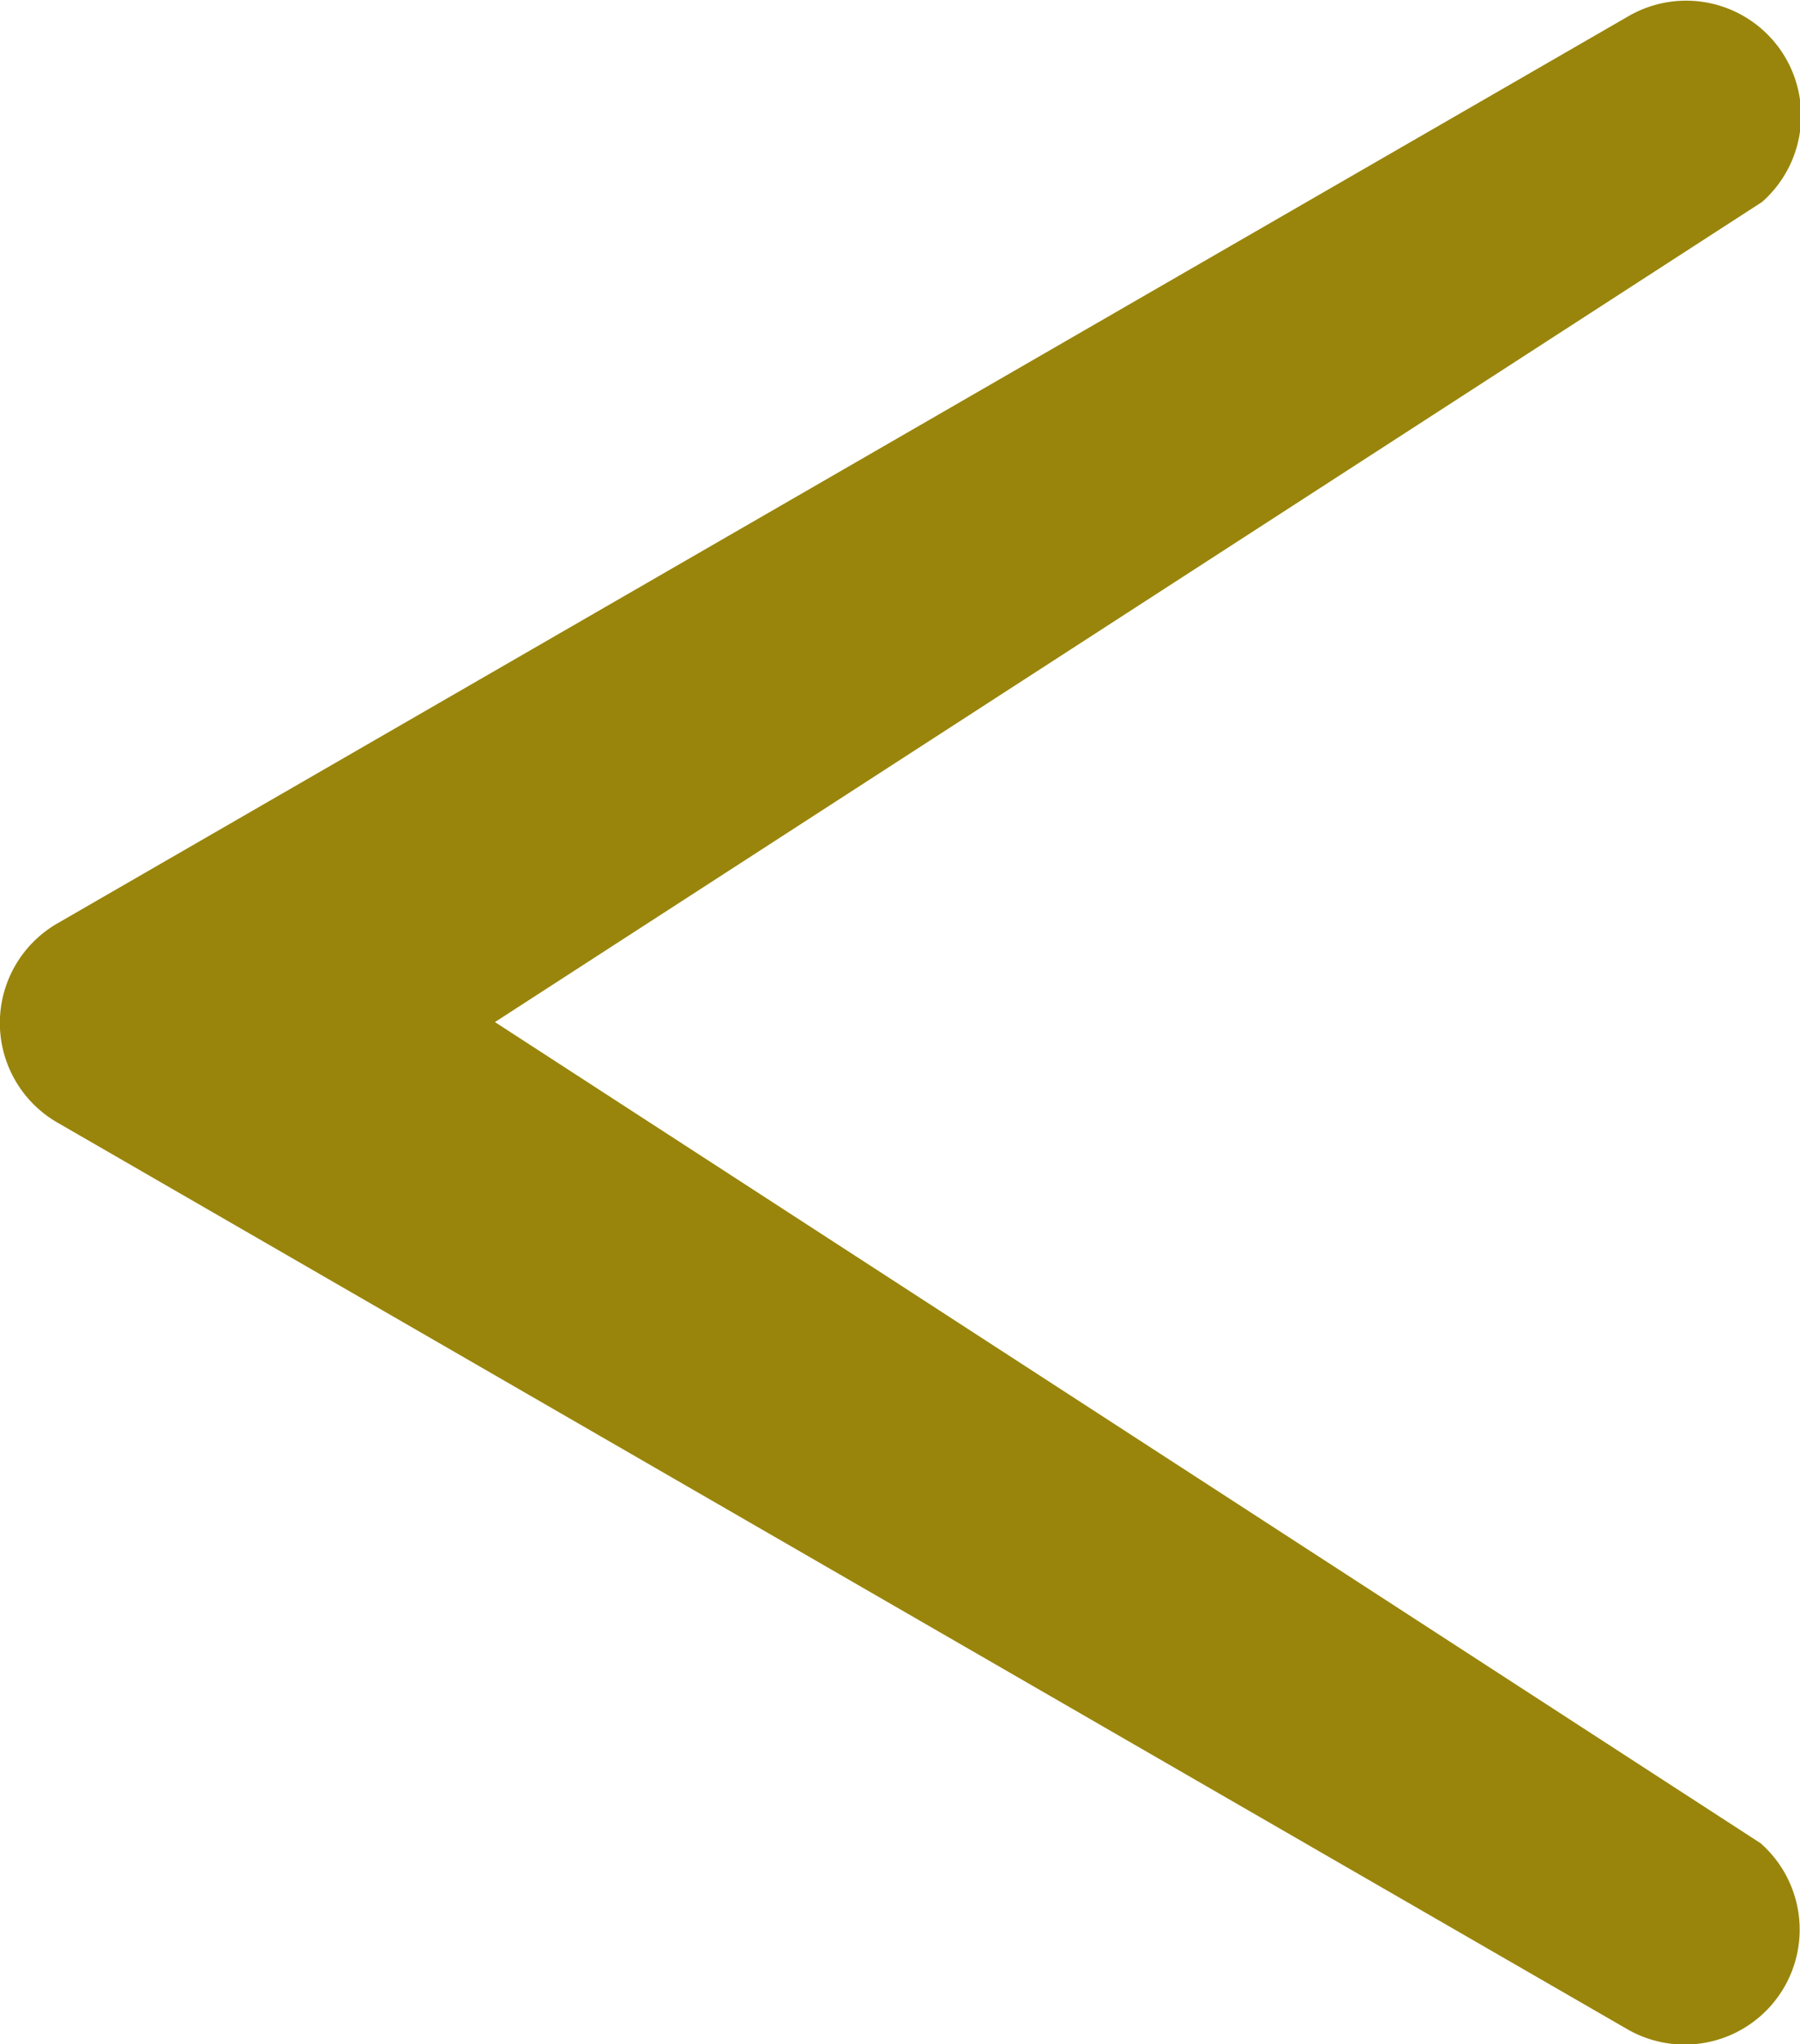 <svg id="Visuels" xmlns="http://www.w3.org/2000/svg" viewBox="0 0 50.26 57.08"><defs><style>.cls-1{fill:#99850b;}</style></defs><title>fleche gauche jaune</title><g id="Calque_21" data-name="Calque 21"><path class="cls-1" d="M111,997.76l35.38-22.9a3.21,3.21,0,0,0-3.76-5.17l-11.12,6.42L98.79,995a3.21,3.21,0,0,0,0,5.57l32.67,18.87,11.12,6.42a3.21,3.21,0,0,0,3.76-5.17L111,997.76Z" transform="translate(-97.18 -969.22)"/></g></svg>